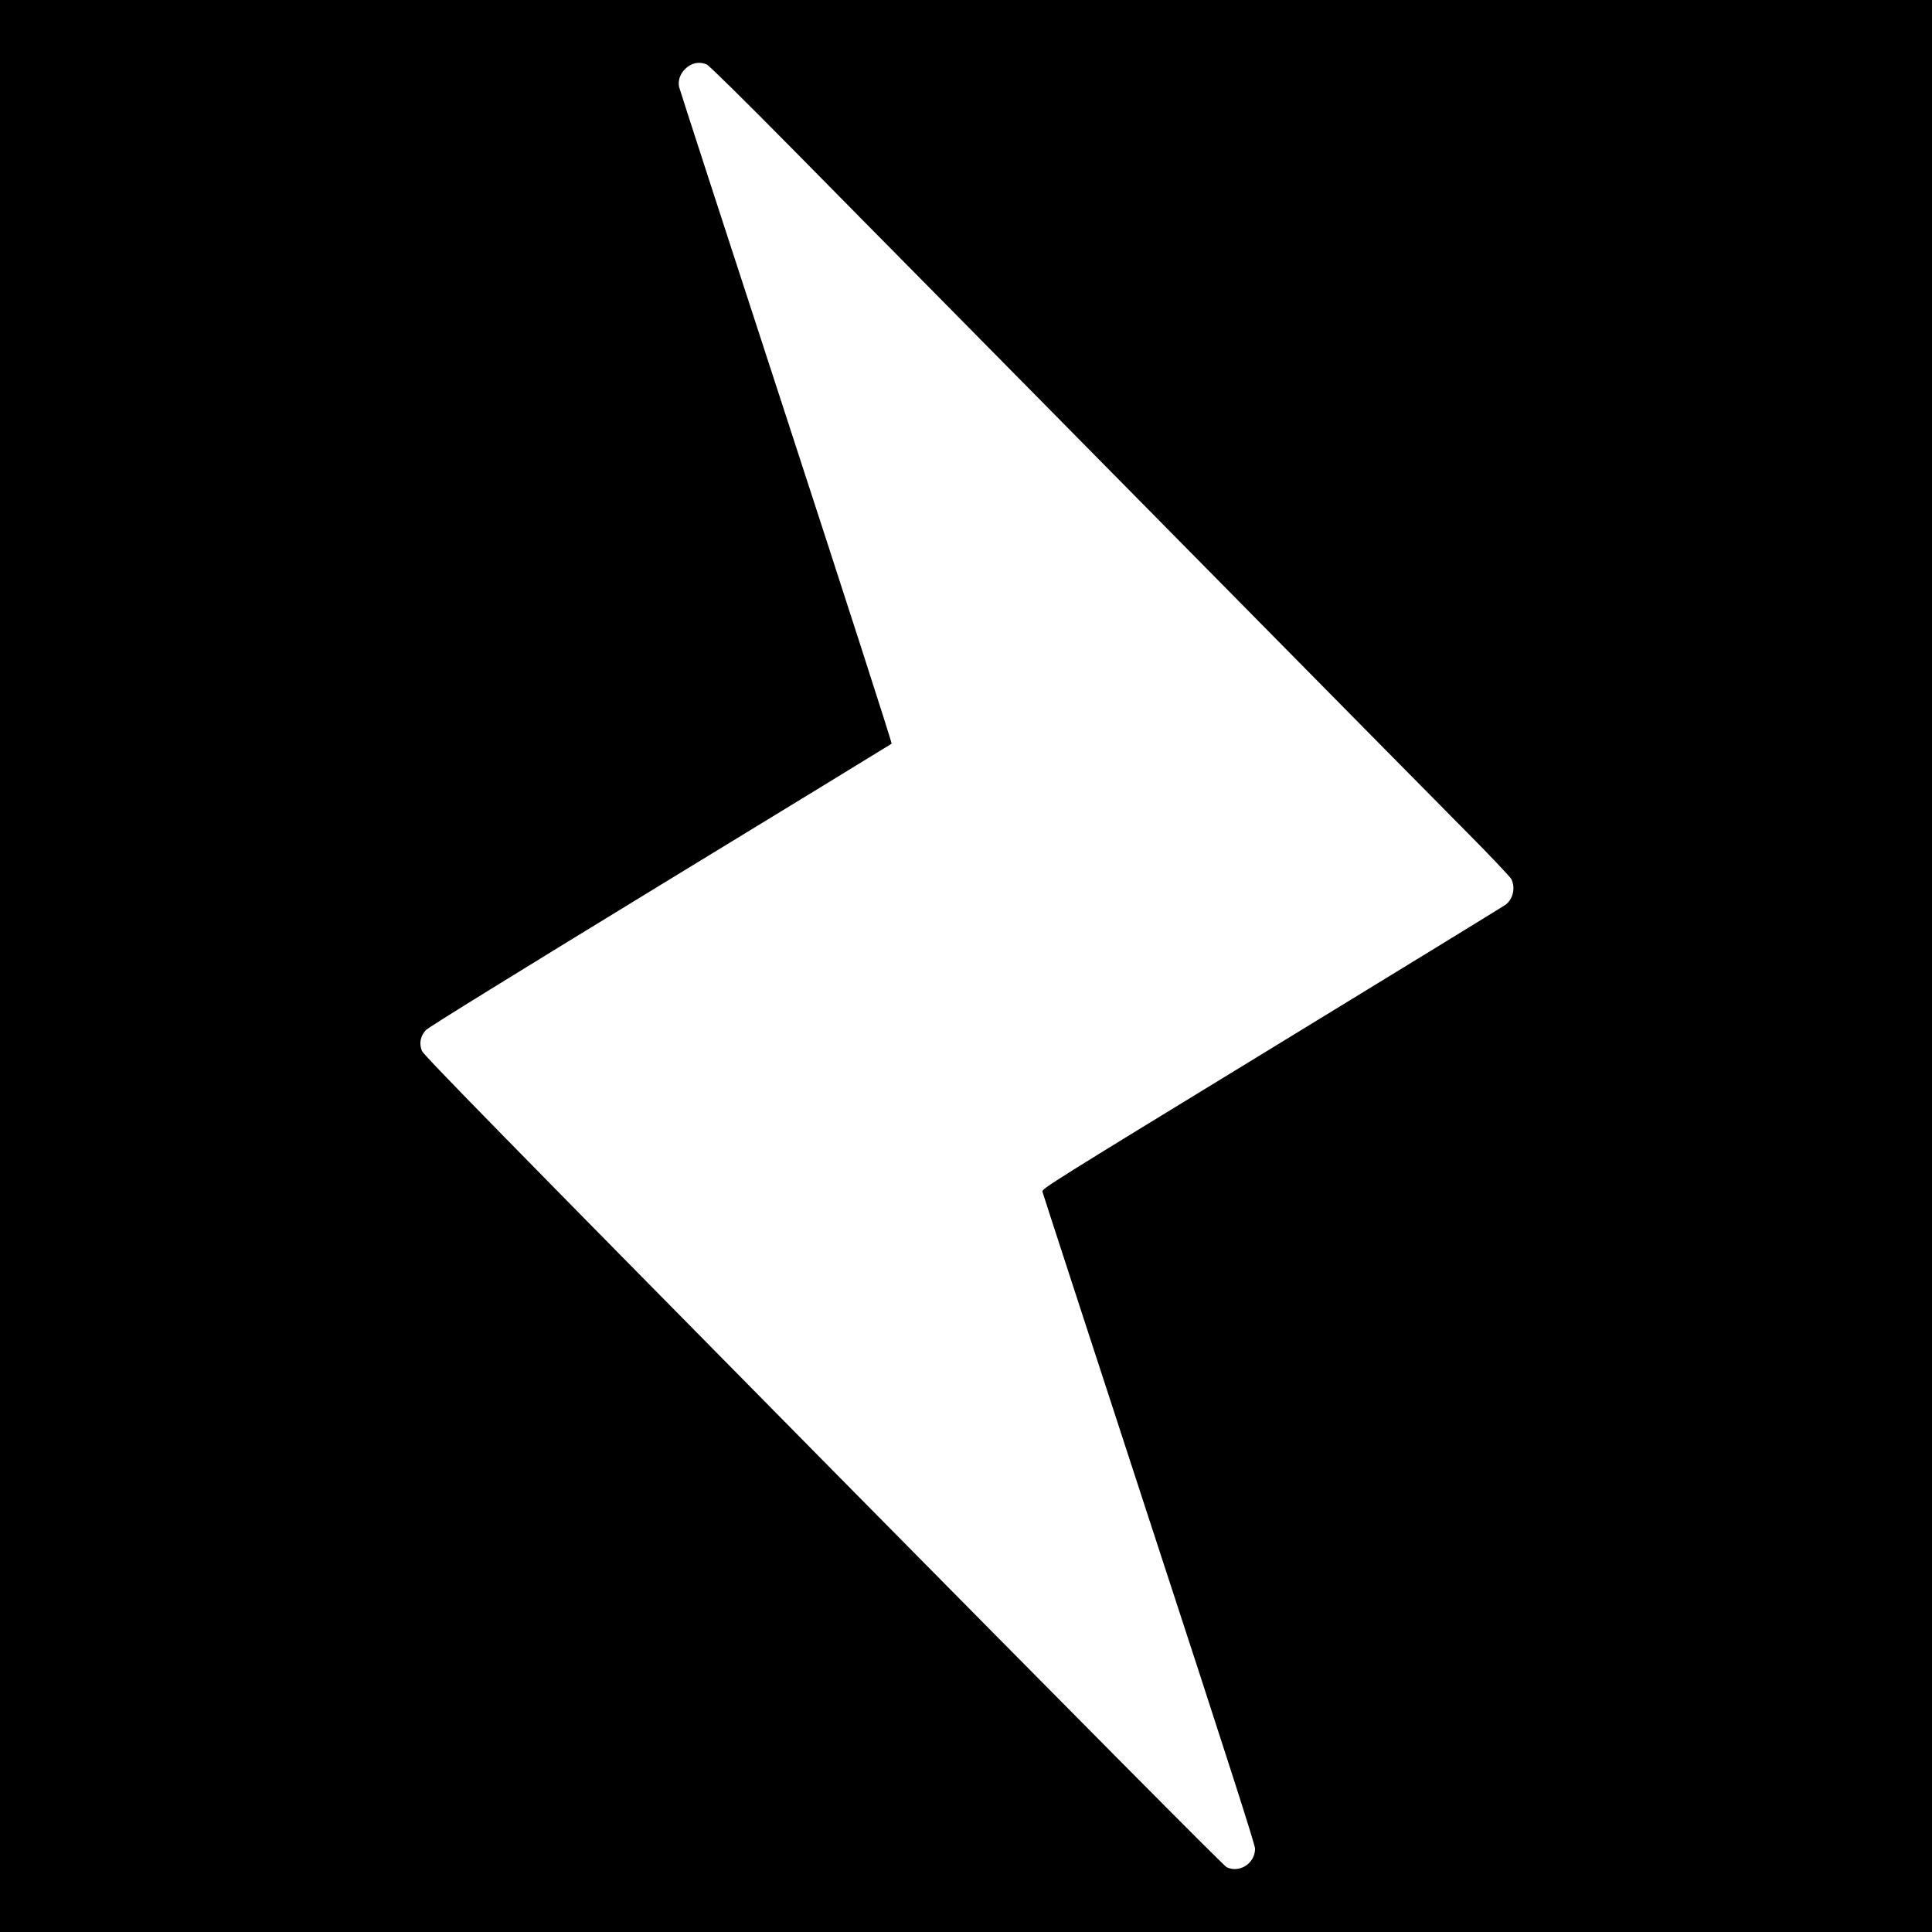 <?xml version="1.0" standalone="no"?>
<!DOCTYPE svg PUBLIC "-//W3C//DTD SVG 20010904//EN"
 "http://www.w3.org/TR/2001/REC-SVG-20010904/DTD/svg10.dtd">
<svg version="1.0" xmlns="http://www.w3.org/2000/svg"
 width="1600pt" height="1600pt" viewBox="0 0 1600 1600"
 preserveAspectRatio="xMidYMid meet">
<g transform="translate(0,1600) scale(0.1,-0.1)"
fill="#000000" stroke="none">
<path d="M0 8000 l0 -8000 8000 0 8000 0 0 8000 0 8000 -8000 0 -8000 0 0
-8000z m5853 7466 c19 -8 311 -295 737 -727 387 -393 871 -883 1075 -1089 203
-206 537 -544 740 -750 204 -206 539 -546 745 -755 206 -209 542 -549 745
-755 204 -206 539 -546 745 -755 207 -209 544 -551 750 -760 206 -209 540
-546 741 -750 202 -203 375 -386 385 -405 36 -72 15 -166 -48 -213 -18 -13
-890 -548 -1936 -1187 -1838 -1123 -1904 -1164 -1899 -1189 3 -14 401 -1234
883 -2711 646 -1974 878 -2697 878 -2730 -1 -122 -128 -205 -236 -153 -24 12
-1185 1182 -3343 3368 -2662 2698 -3308 3358 -3321 3392 -25 63 -12 125 34
173 23 24 755 476 1942 1201 1048 639 1909 1166 1914 1170 5 4 -386 1216 -873
2709 -485 1485 -884 2714 -887 2730 -10 47 5 98 39 137 53 60 122 78 190 49z"/>
</g>
</svg>
